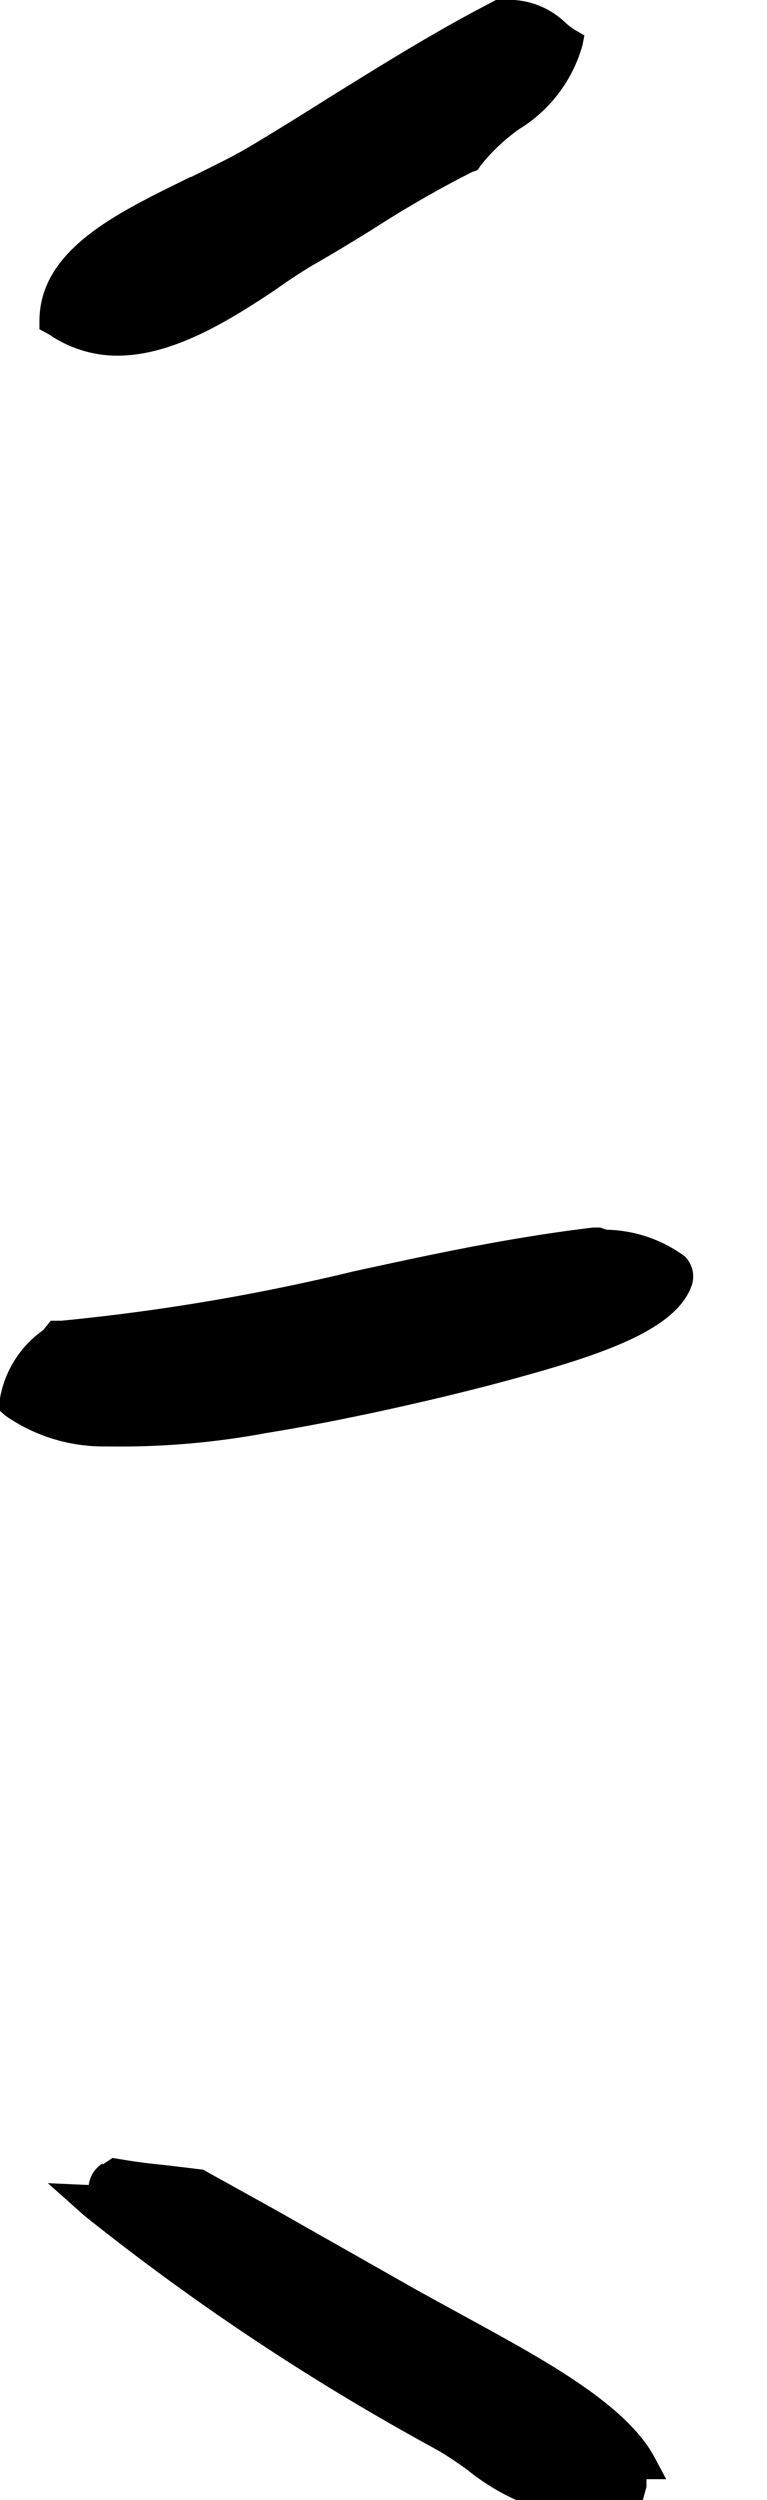 <svg xmlns="http://www.w3.org/2000/svg" version="1.1" xmlns:xlink="http://www.w3.org/1999/xlink" xmlns:svgjs="http://svgjs.dev/svgjs" viewBox="0 0 21 68.41" class="title-marker-right"><g><path d="M6.14,6.06c.58-.29,1.13-.55,1.6-.83.74-.44,1.46-.89,2.19-1.35,1.42-.88,2.89-1.8,4.4-2.58l.17-.09h.21a2.23,2.23,0,0,1,1.68.61,1.8,1.8,0,0,0,.24.19l.29.17-.05.26a3.94,3.94,0,0,1-1.73,2.3,5.1,5.1,0,0,0-1.06,1L14,5.86l-.16.06a30,30,0,0,0-2.71,1.56c-.52.32-1.07.66-1.67,1-.33.2-.68.43-1,.66C7.17,10,5.57,11,4,10.94a3.31,3.31,0,0,1-1.74-.58L2,10.22V10c0-2,2.22-3,4.14-3.95" transform="translate(-0.92 -1.21)" style="fill-rule: evenodd"></path><path d="M2.31,37.35l.29,0a57.74,57.74,0,0,0,8-1.35c2.07-.45,4.22-.92,6.56-1.2l.19,0,.18.06a3.73,3.73,0,0,1,2.14.73.77.77,0,0,1,.2.76c-.42,1.31-2.68,2-5.37,2.72-1.93.51-4.45,1.06-6.27,1.35a21.84,21.84,0,0,1-4.38.37,4.71,4.71,0,0,1-2.78-.84l-.17-.15v-.19a2.88,2.88,0,0,1,1.2-2Z" transform="translate(-0.92 -1.21)" style="fill-rule: evenodd"></path><path d="M3.73,60.44,4,60.26l.37.06c.51.08.72.1,1.11.14l1,.12,2,1.11,3.88,2.2,1.35.74c2,1.1,4.34,2.34,5.13,3.82l.32.6-.54,0c0,.08,0,.15,0,.21l-.13.47-.68-.06a1.06,1.06,0,0,0-.16.15l-.3.31-.4,0a6.09,6.09,0,0,1-3.24-1.34c-.25-.18-.5-.35-.75-.5l-.27-.15a65.61,65.61,0,0,1-9.46-6.3l-1-.89L3.35,61a.81.81,0,0,1,.38-.59" transform="translate(-0.92 -1.21)" style="fill-rule: evenodd"></path></g></svg>
